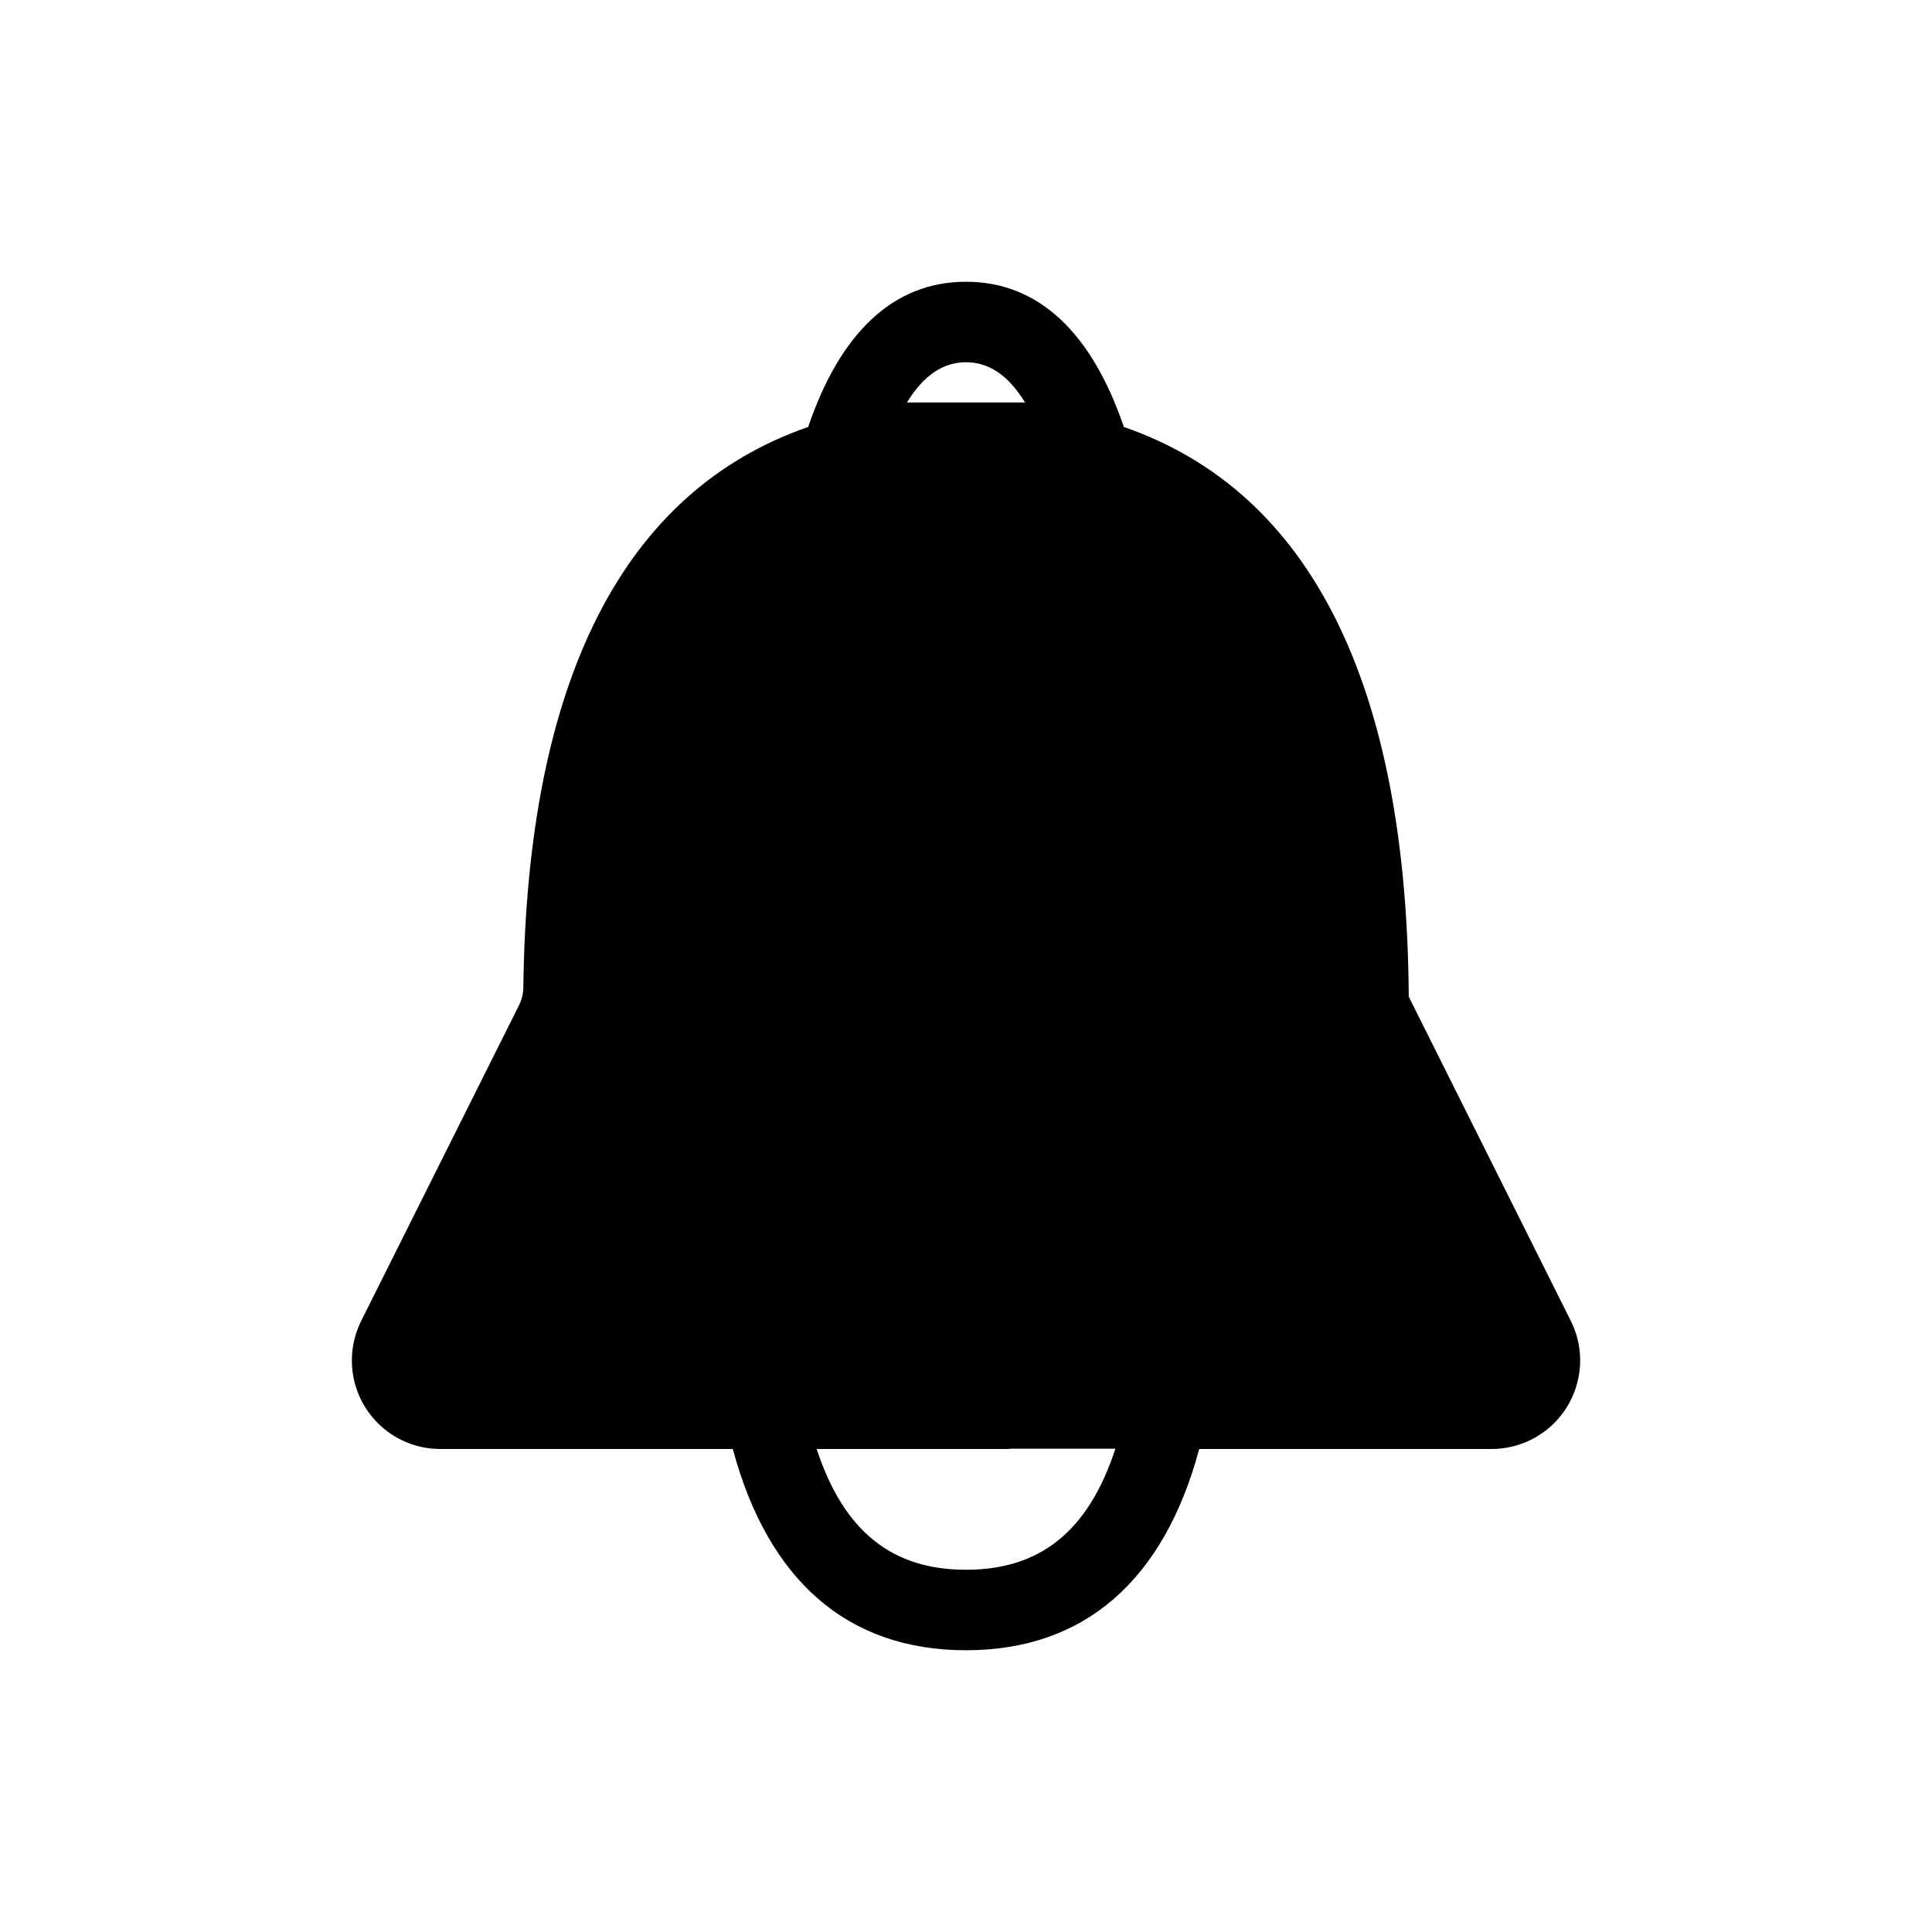 <svg width="24" height="24" viewBox="0 0 24 24" fill="none" xmlns="http://www.w3.org/2000/svg">
<path fill-rule="evenodd" clip-rule="evenodd" d="M12 3.5C11.089 3.5 10.434 4.145 10.039 5.304C7.734 6.103 6.547 8.466 6.501 12.267C6.5 12.343 6.482 12.417 6.449 12.485L4.487 16.408C4.411 16.561 4.371 16.729 4.371 16.9C4.371 17.508 4.863 18 5.471 18H9.103C9.54 19.626 10.523 20.5 12 20.5C13.477 20.5 14.46 19.626 14.897 18H18.529C18.7 18 18.868 17.96 19.021 17.884C19.564 17.612 19.785 16.951 19.513 16.408L17.5 12.381C17.476 8.513 16.29 6.11 13.961 5.304C13.566 4.145 12.911 3.5 12 3.5ZM13.856 17.996H12.562C12.542 17.999 12.521 18 12.5 18H10.145C10.484 19.032 11.089 19.5 12 19.5C12.913 19.5 13.518 19.031 13.856 17.996ZM12.734 5C12.521 4.653 12.277 4.5 12 4.5C11.723 4.5 11.479 4.653 11.266 5H12.734Z" fill="black"/>
</svg>
